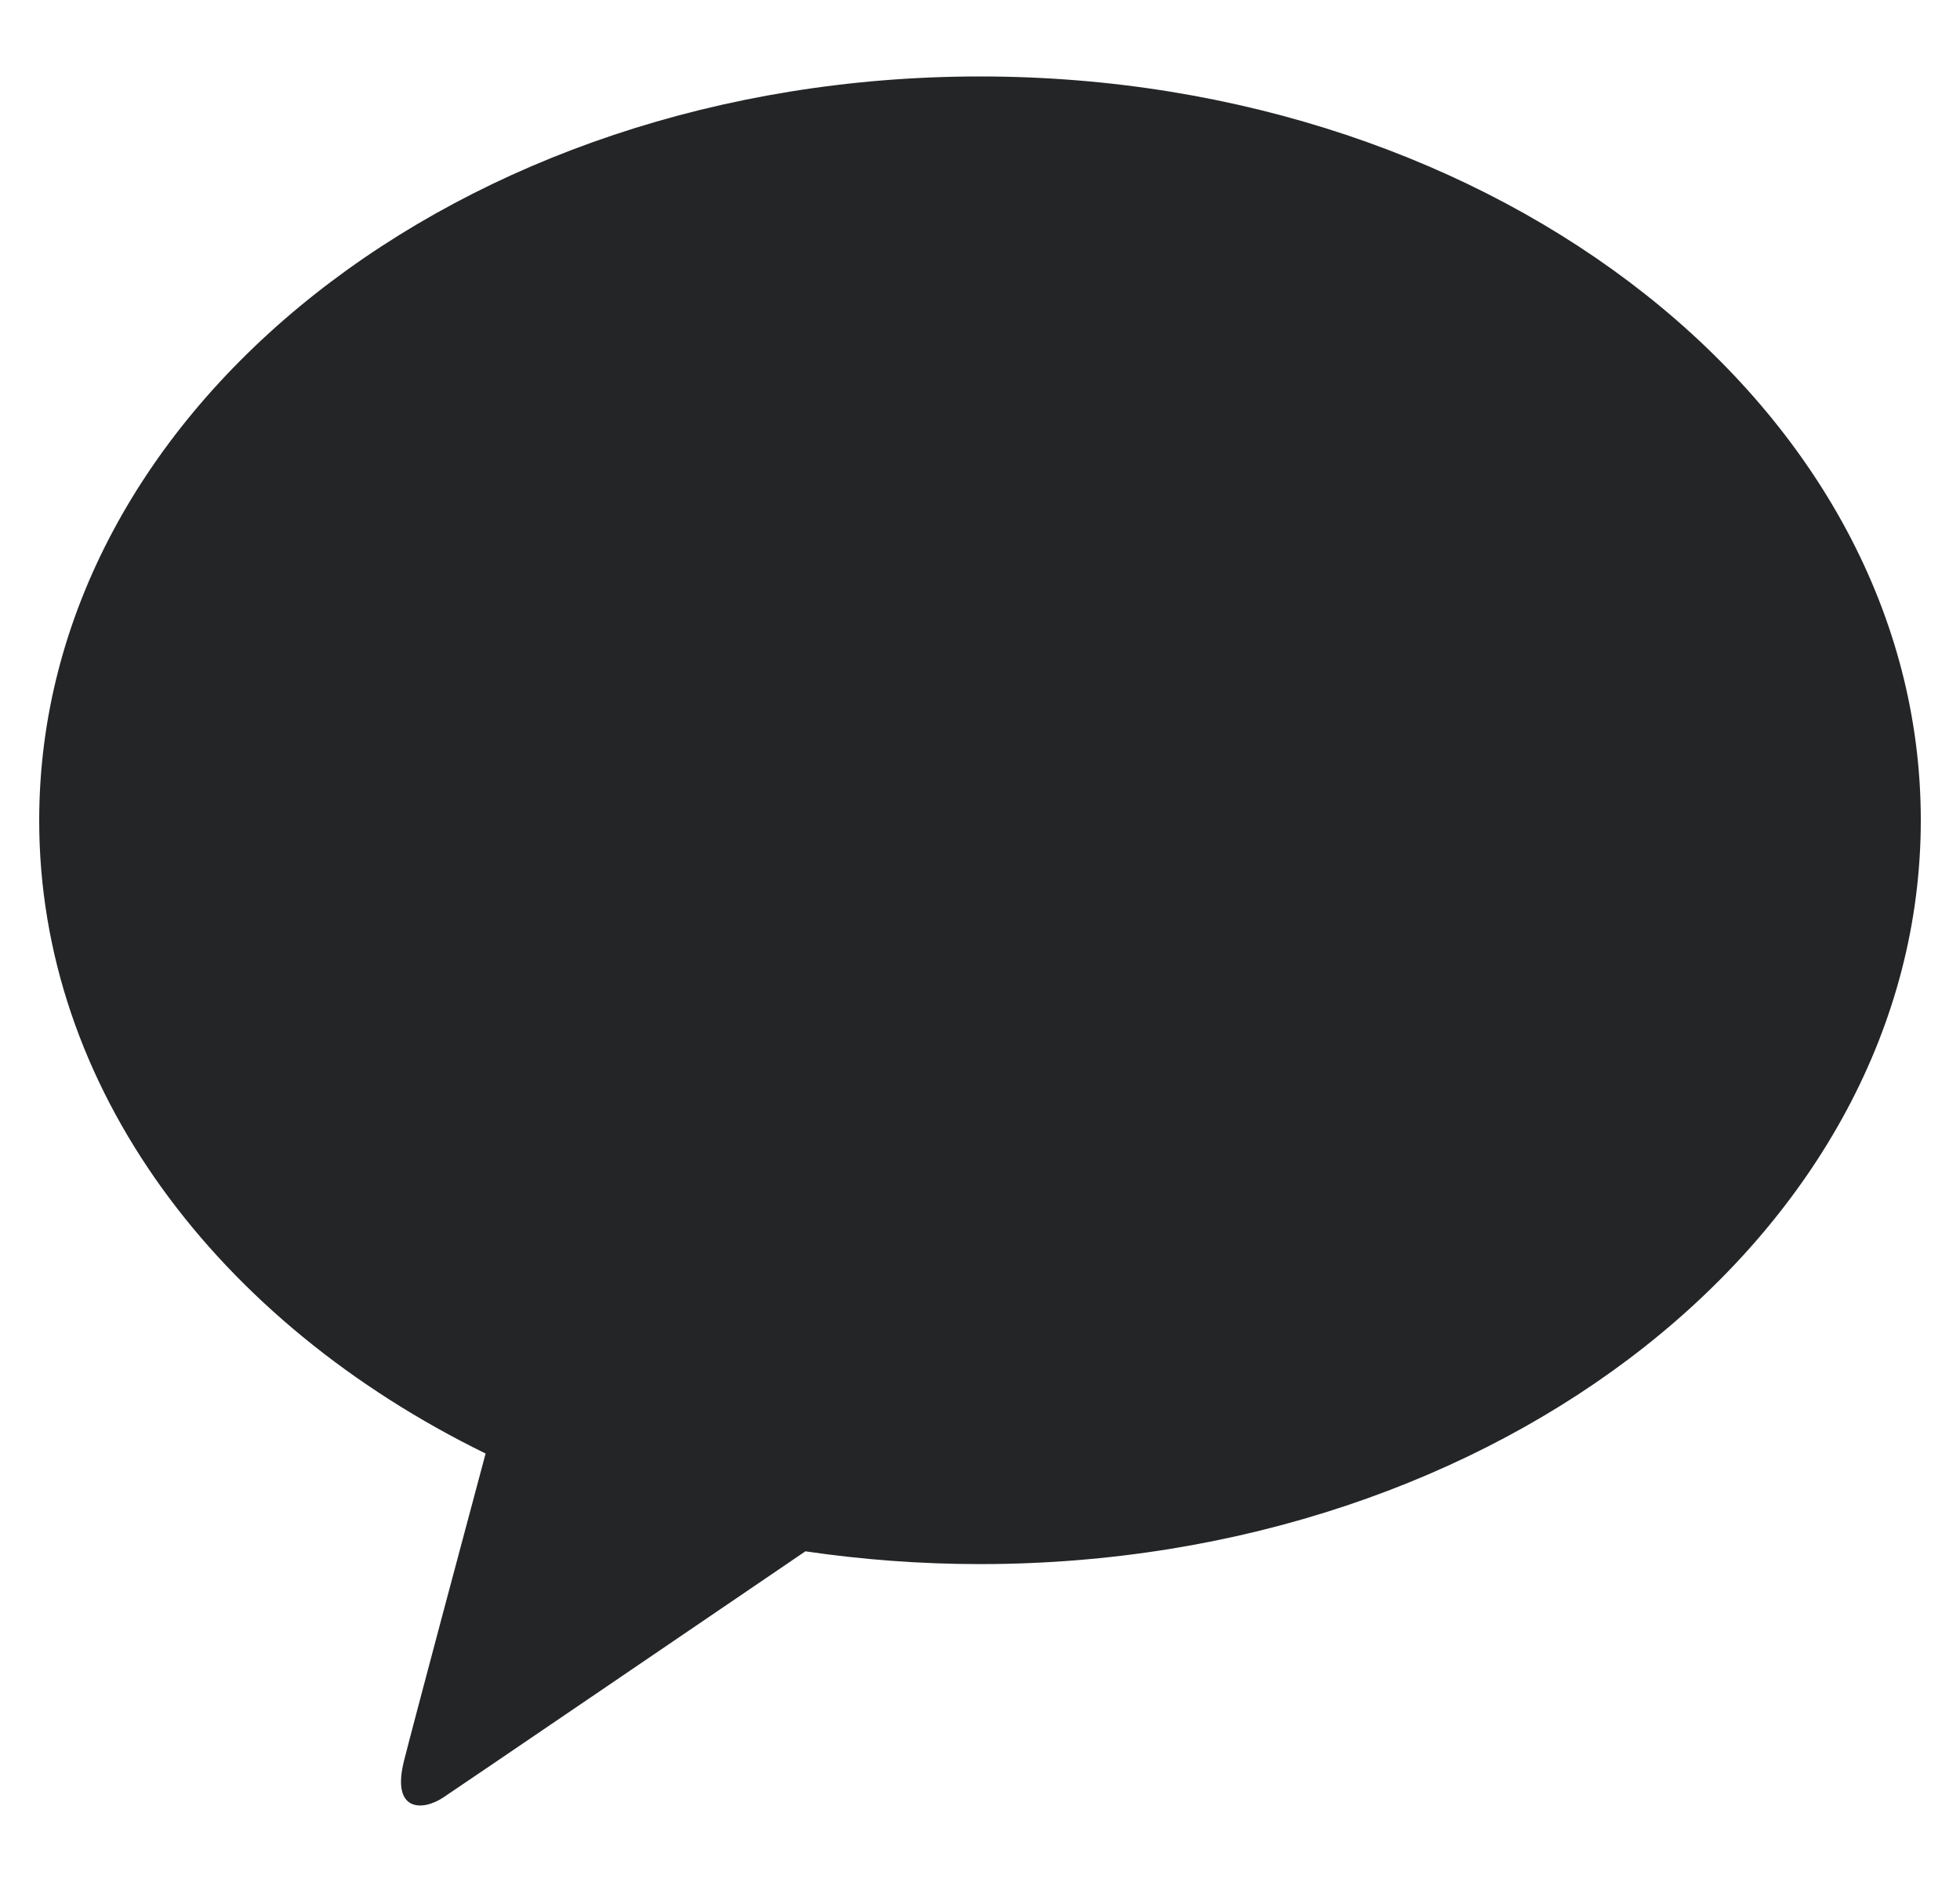 <svg width="25" height="24" viewBox="0 0 25 24" fill="none" xmlns="http://www.w3.org/2000/svg">
<g clip-path="url(#clip0_206_23830)">
<path d="M12.5 0.975C5.871 0.975 0.5 5.221 0.5 10.463C0.5 13.872 2.777 16.864 6.194 18.536C5.943 19.471 5.286 21.93 5.153 22.455C4.989 23.109 5.392 23.097 5.654 22.922C5.86 22.786 8.942 20.688 10.273 19.783C10.995 19.889 11.74 19.946 12.5 19.946C19.129 19.946 24.5 15.7 24.5 10.459C24.5 5.221 19.129 0.975 12.5 0.975Z" fill="#232527"/>
</g>
<defs>
<clipPath id="clip0_206_23830">
<rect width="24" height="22.05" fill="white" transform="translate(0.5 0.975)"/>
</clipPath>
</defs>
</svg>
